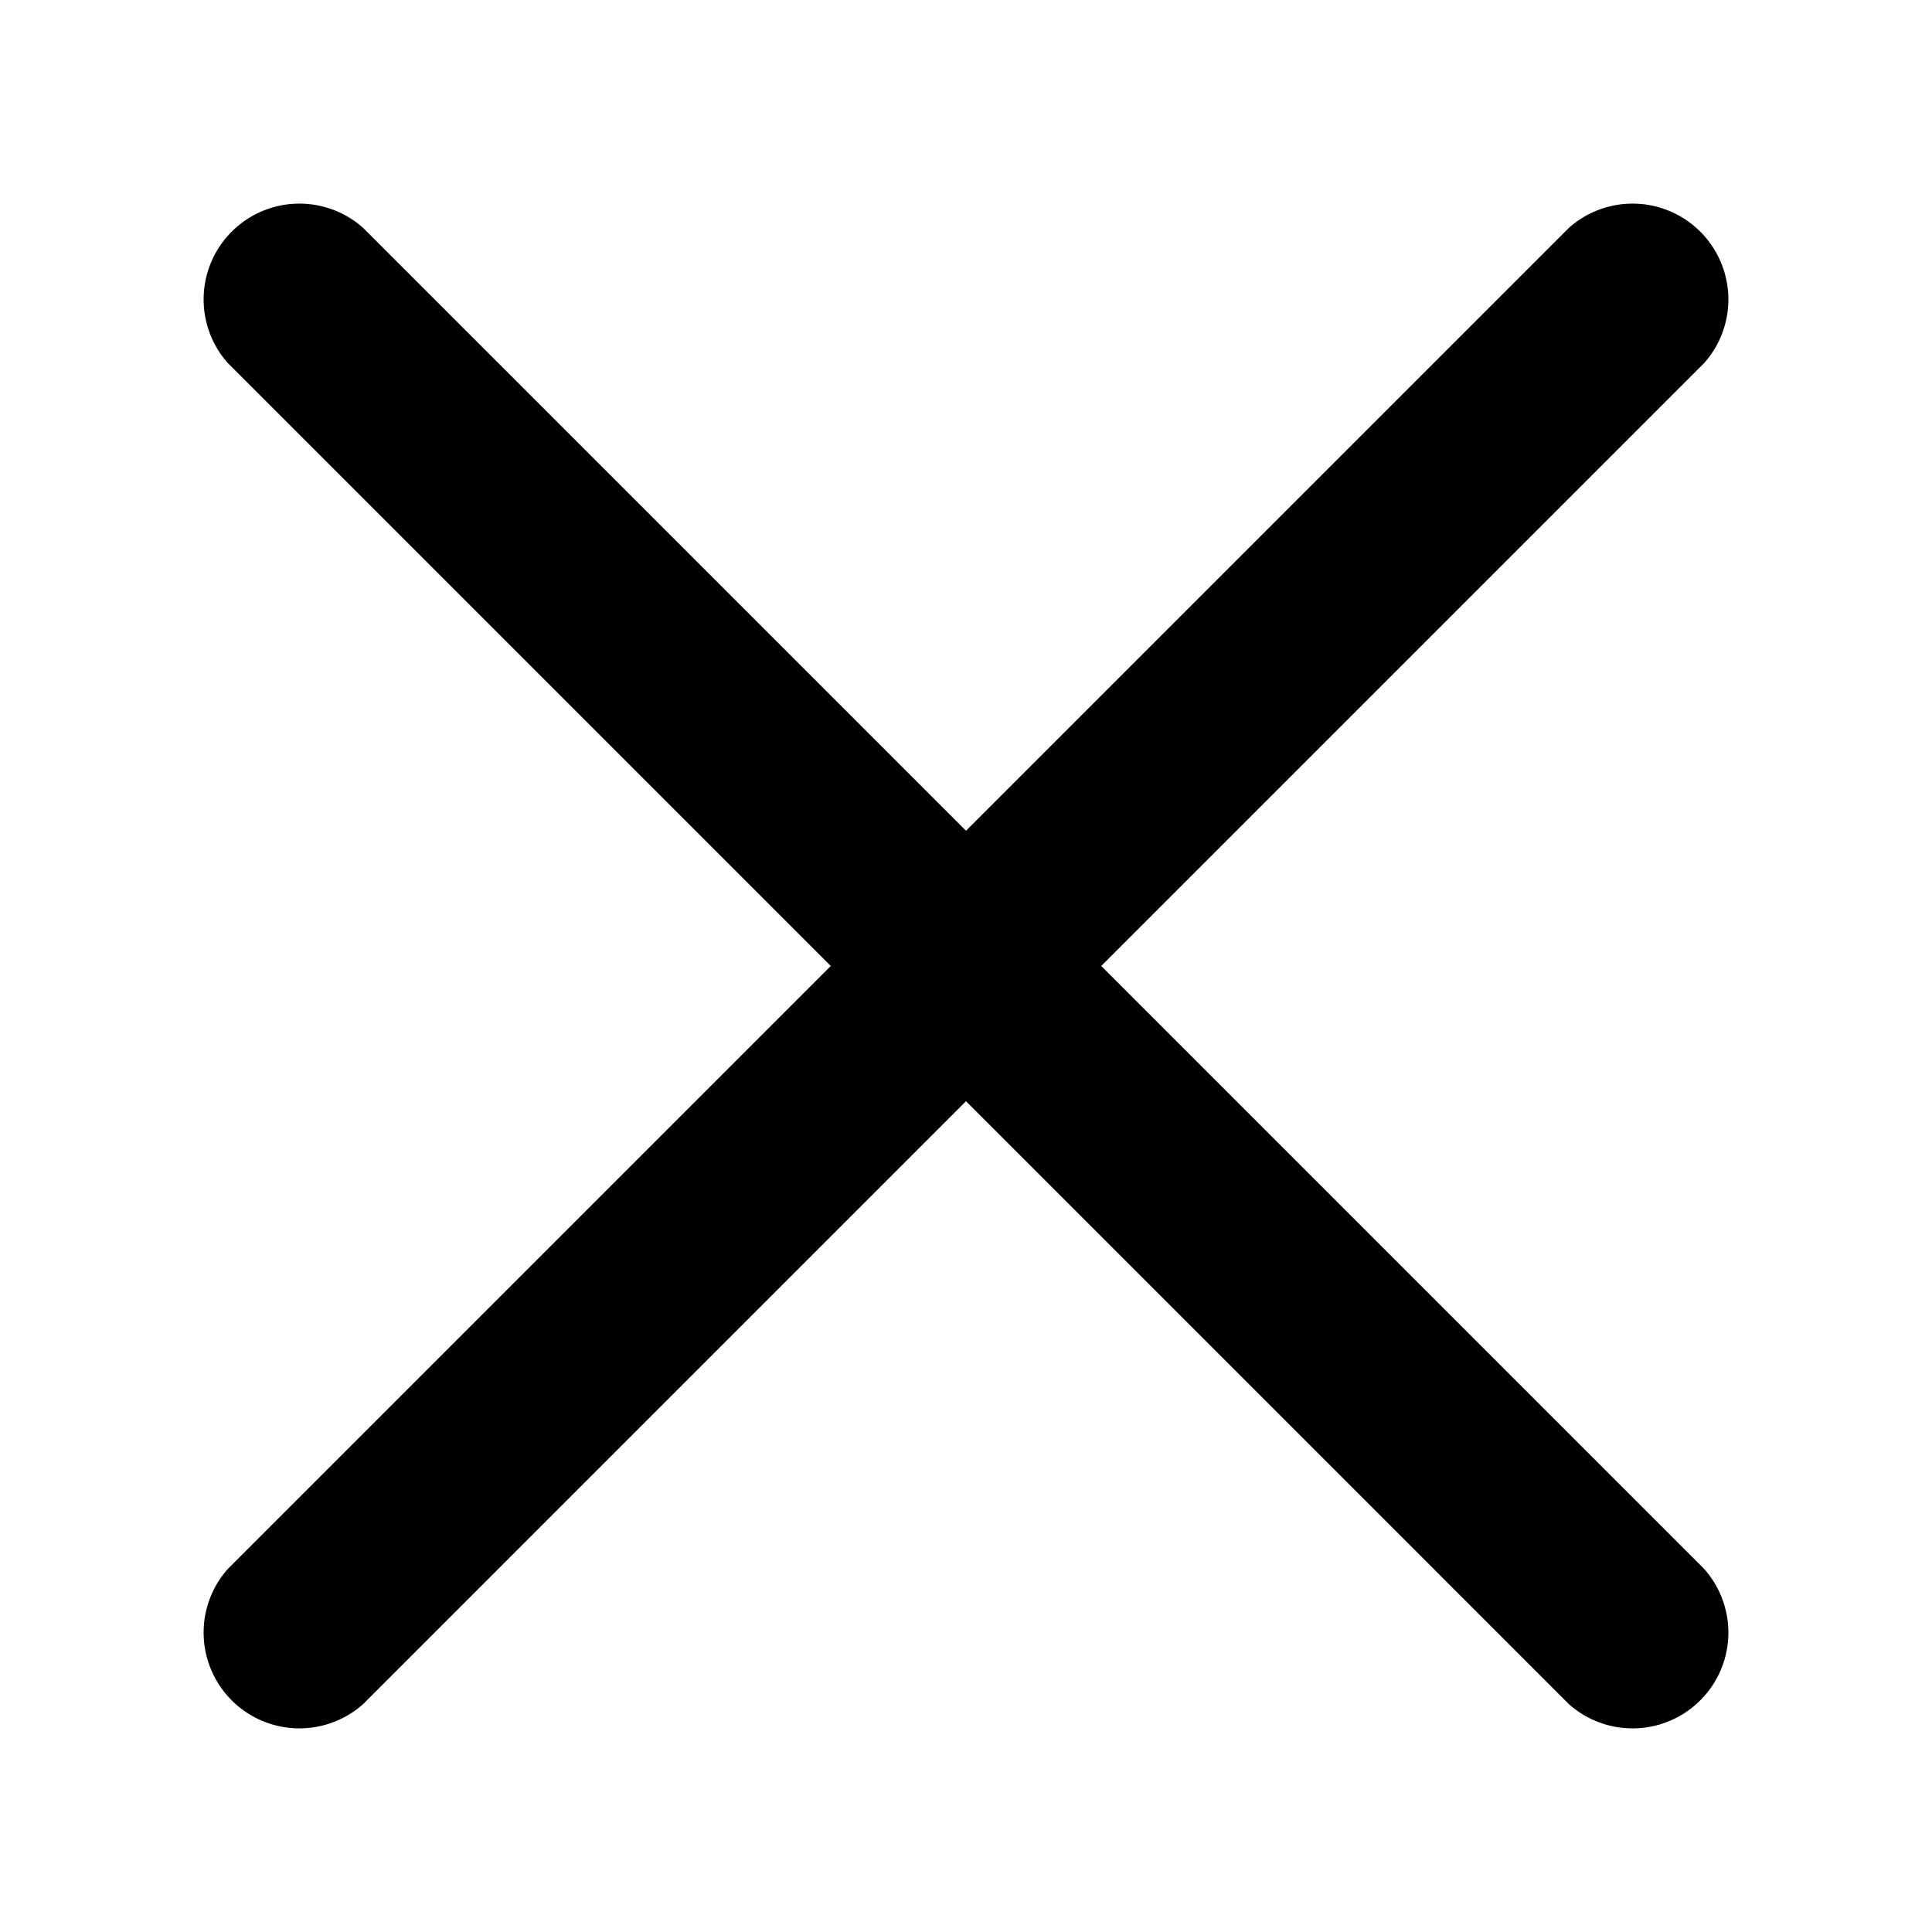 <svg id="Слой_1" data-name="Слой 1" xmlns="http://www.w3.org/2000/svg" viewBox="0 0 24 24"><defs><style>.cls-1{fill:#010101;}</style></defs><path class="cls-1" d="M13.68,12l7.49-7.49a1.19,1.19,0,0,0-1.68-1.68h0L12,10.32,4.51,2.83A1.19,1.19,0,0,0,2.83,4.51L10.32,12,2.83,19.49a1.19,1.19,0,0,0,1.68,1.68L12,13.68l7.49,7.49a1.19,1.19,0,0,0,1.68-1.68Z"/></svg>